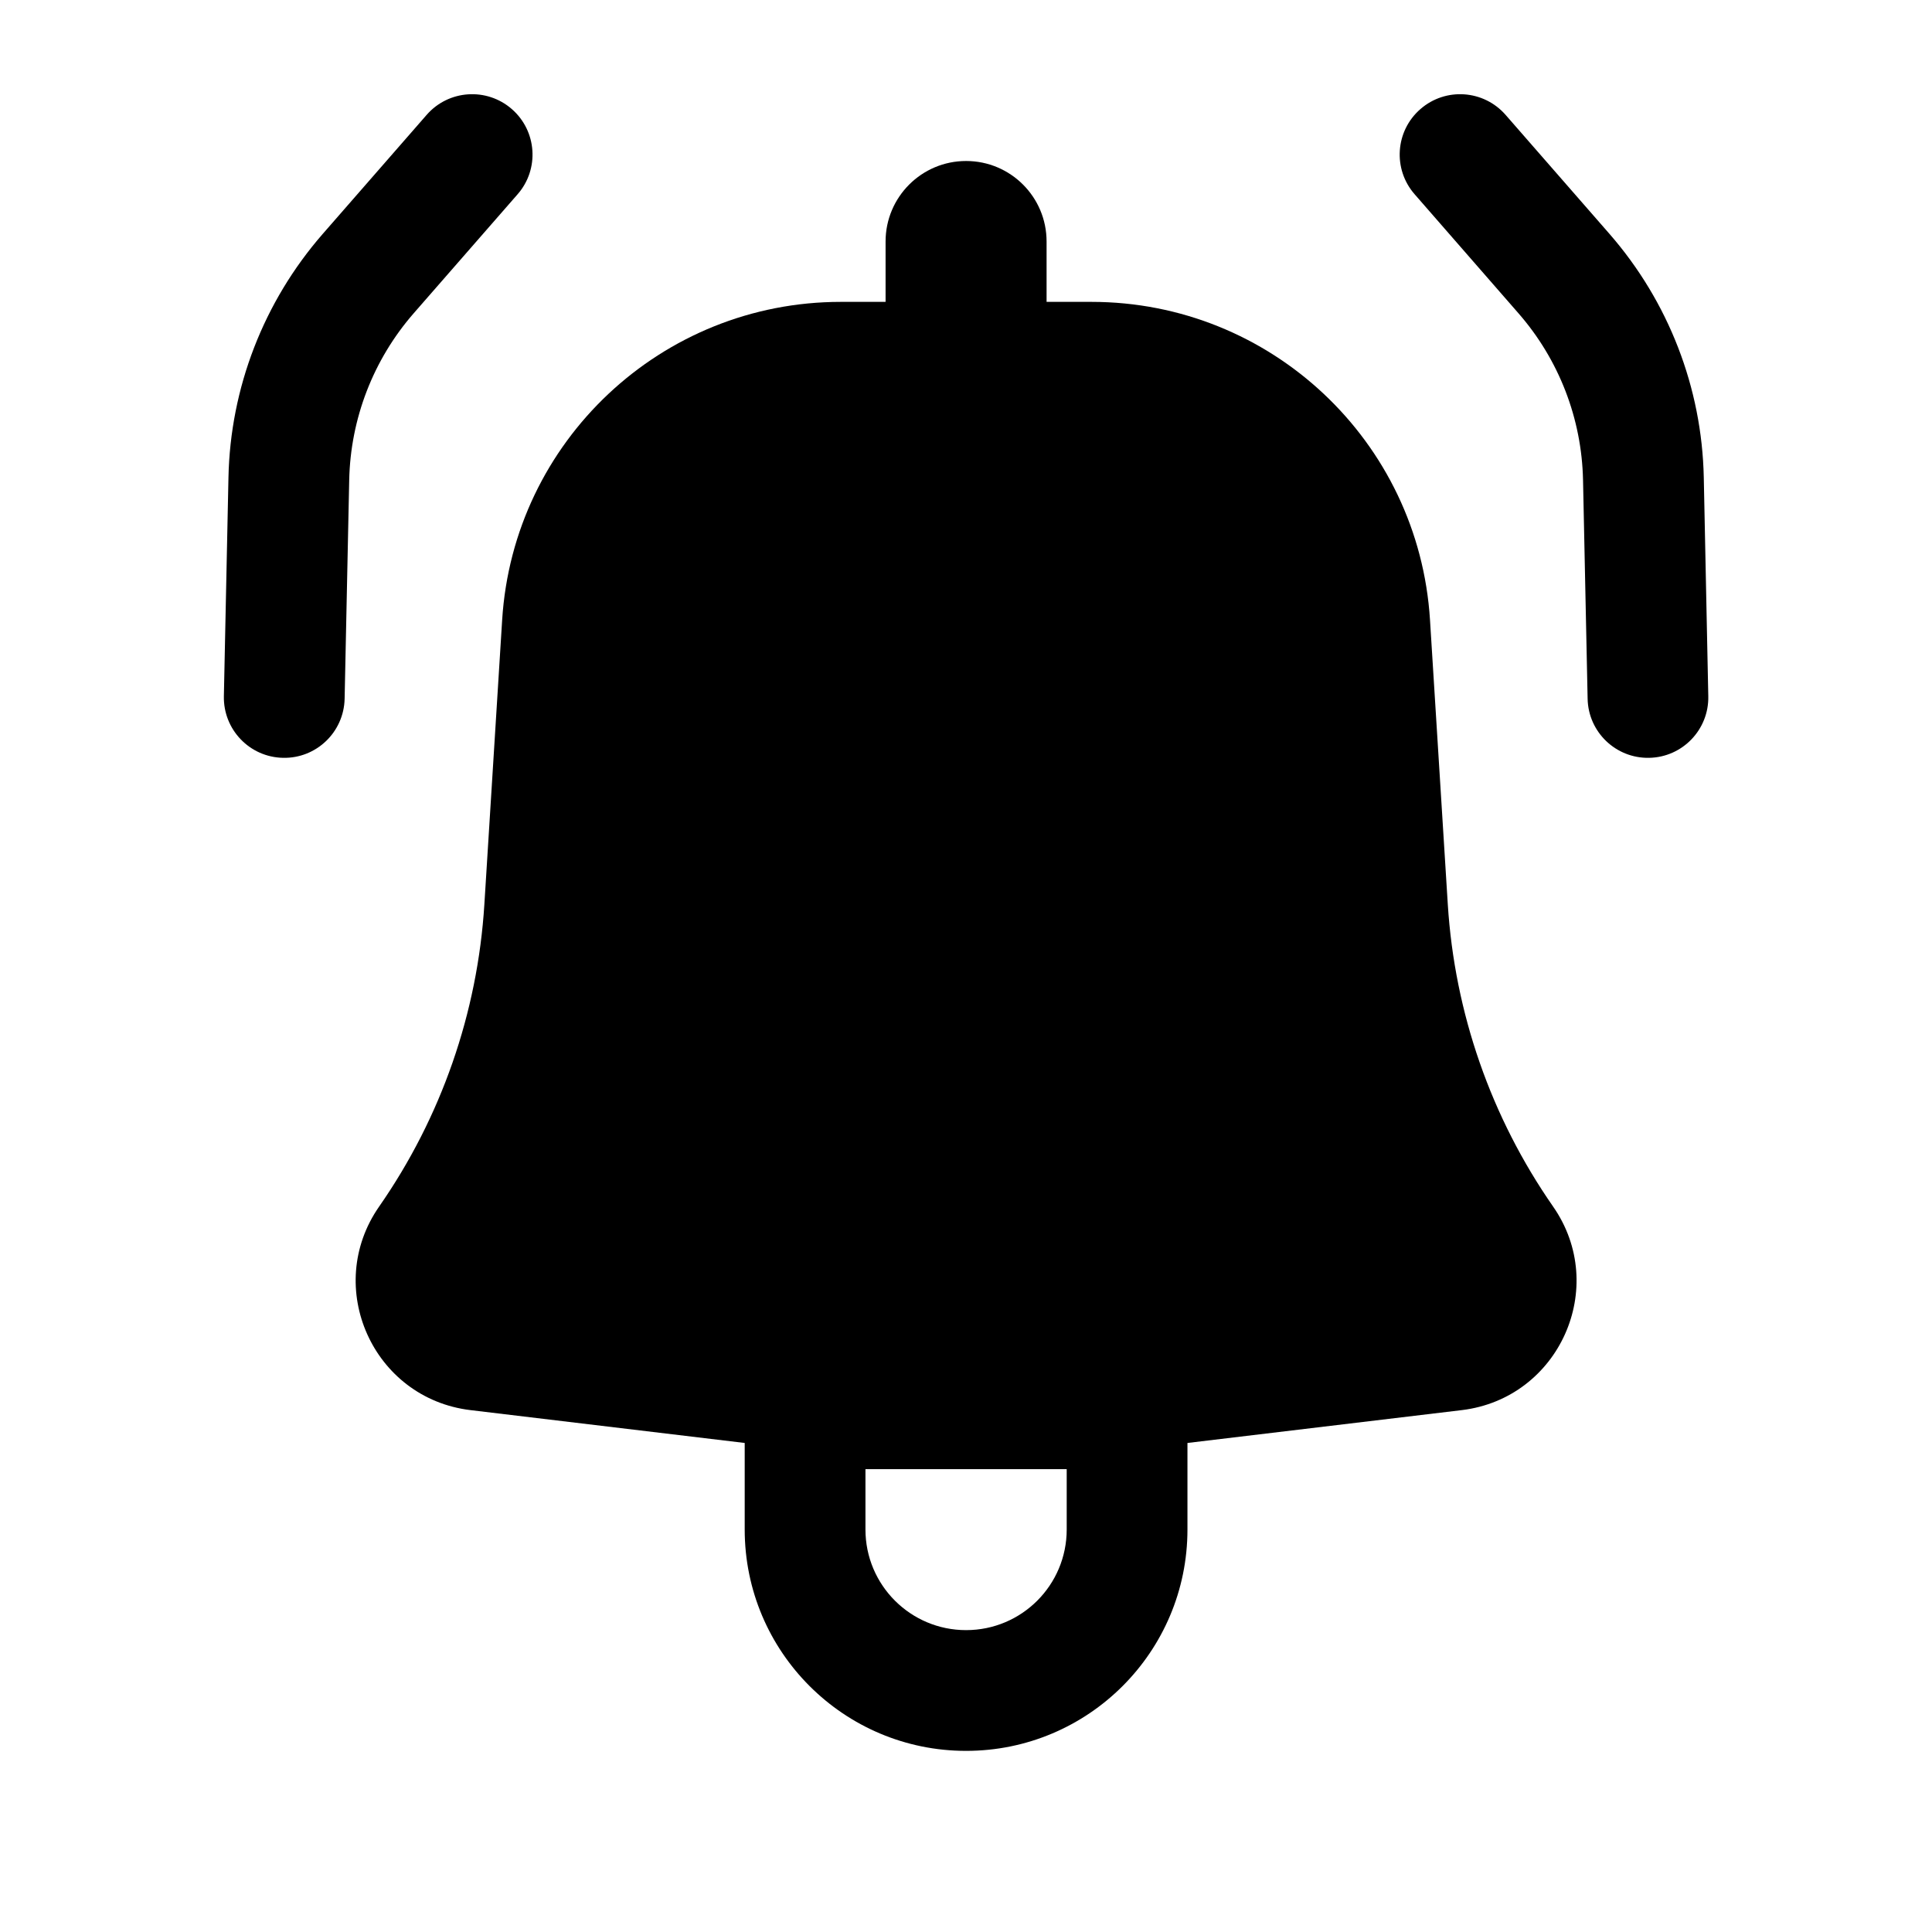 <svg   viewBox="0 0 24 24" fill="none" xmlns="http://www.w3.org/2000/svg">
<path d="M6.43 2.413C6.703 2.101 6.67 1.627 6.358 1.355C6.046 1.083 5.572 1.115 5.3 1.427L4.008 2.907C3.276 3.747 2.861 4.817 2.838 5.931L2.781 8.649C2.773 9.063 3.101 9.406 3.516 9.414C3.93 9.423 4.272 9.094 4.281 8.68L4.338 5.963C4.354 5.2 4.637 4.468 5.138 3.893L6.43 2.413Z" fill="black"/>
<path fill-rule="evenodd" clip-rule="evenodd" d="M6.238 7.701C6.377 5.48 8.219 3.75 10.444 3.75H11.001V3C11.001 2.448 11.449 2 12.001 2C12.554 2 13.001 2.448 13.001 3V3.75H13.559C15.784 3.75 17.625 5.48 17.764 7.701L17.985 11.234C18.07 12.582 18.522 13.88 19.293 14.988C19.99 15.989 19.369 17.371 18.159 17.517L14.751 17.925V19C14.751 20.519 13.52 21.75 12.001 21.75C10.483 21.75 9.251 20.519 9.251 19V17.925L5.844 17.517C4.633 17.371 4.013 15.989 4.71 14.988C5.481 13.88 5.933 12.582 6.017 11.234L6.238 7.701ZM10.751 19C10.751 19.691 11.311 20.25 12.001 20.25C12.692 20.25 13.251 19.691 13.251 19V18.25H10.751V19Z" fill="black"/>
<path d="M17.645 1.355C17.332 1.627 17.3 2.101 17.573 2.413L18.864 3.893C19.366 4.468 19.649 5.2 19.665 5.963L19.722 8.68C19.73 9.094 20.073 9.423 20.487 9.414C20.901 9.406 21.23 9.063 21.221 8.649L21.165 5.931C21.142 4.817 20.727 3.747 19.995 2.907L18.703 1.427C18.43 1.115 17.957 1.083 17.645 1.355Z" fill="black"/>
</svg>
